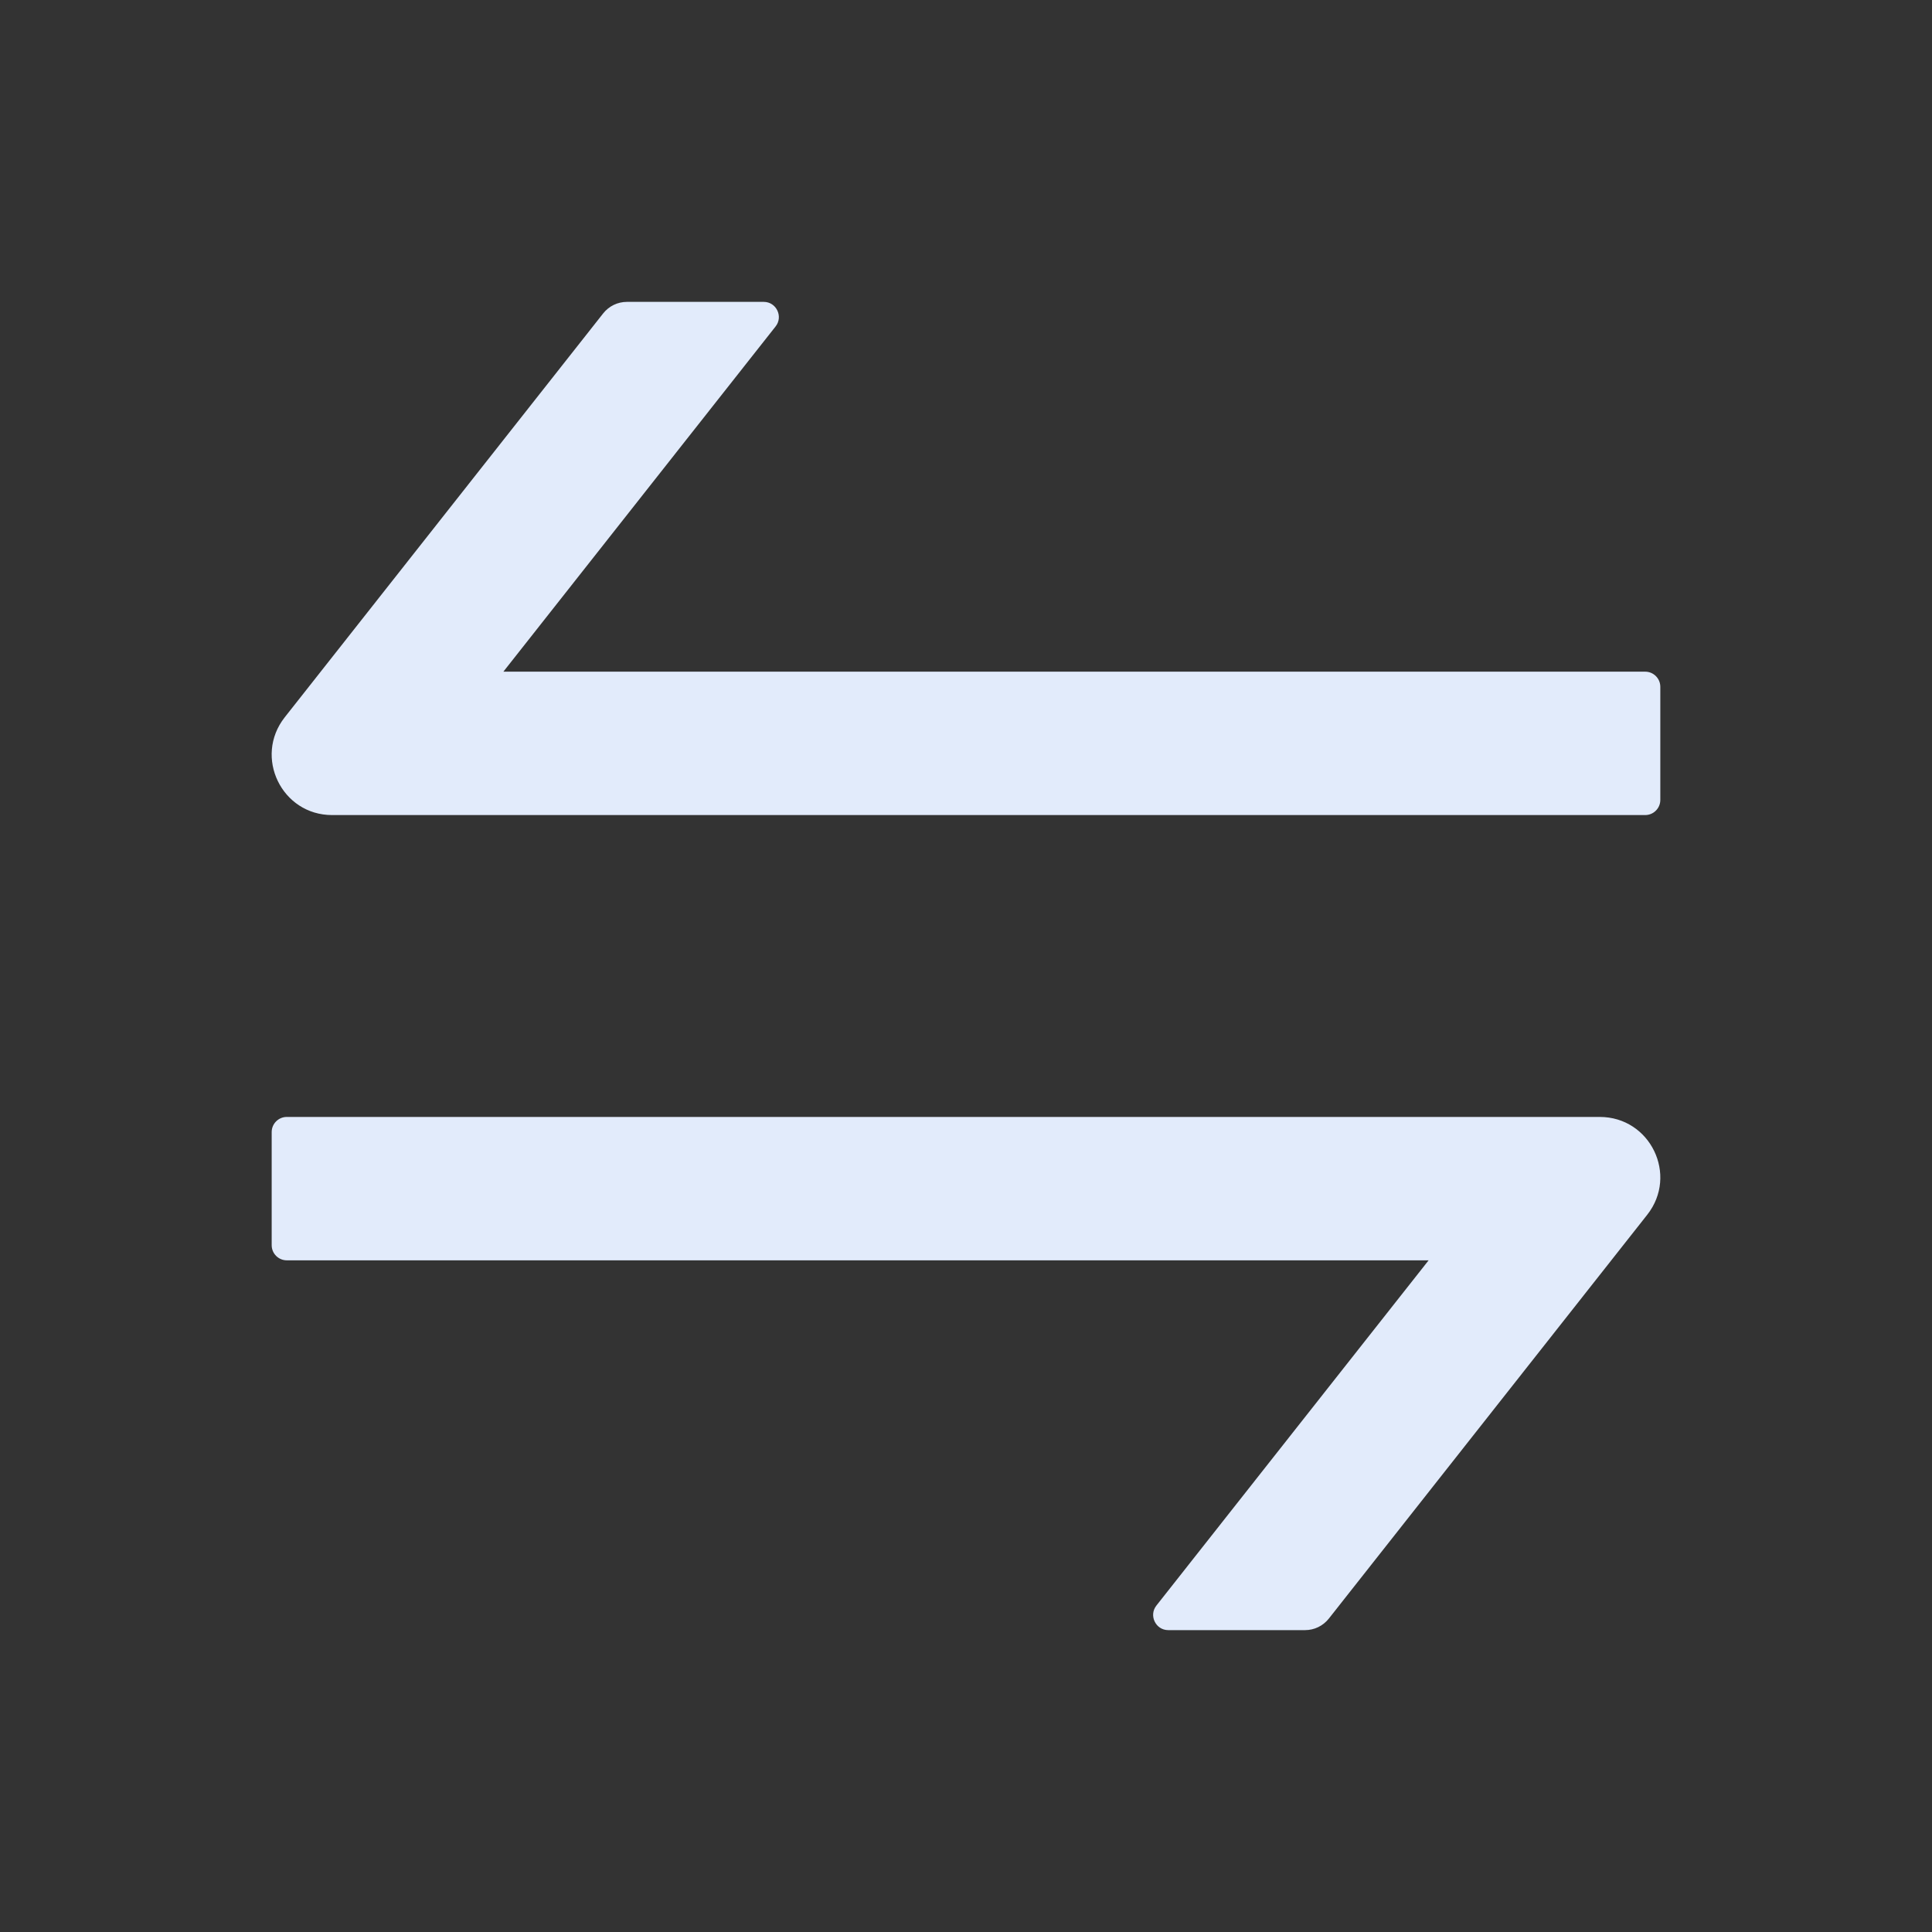<svg stroke="rgb(226, 235, 251)" fill="rgb(226, 235, 251)" stroke-width="0" viewBox="0 0 1024 1024" class="transition-all box-content animate-none" height="16" width="16" xmlns="http://www.w3.org/2000/svg" style="width: 16px; height: 16px;"><rect x="0" y="0" width="1024" height="1024" fill="#333333" stroke="none"/><path d="M847.9 592H152c-4.4 0-8 3.6-8 8v60c0 4.4 3.6 8 8 8h605.2L612.9 851c-4.1 5.2-.4 13 6.3 13h72.5c4.9 0 9.5-2.2 12.6-6.1l168.8-214.1c16.5-21 1.6-51.8-25.2-51.8zM872 356H266.8l144.3-183c4.1-5.2.4-13-6.3-13h-72.5c-4.9 0-9.5 2.2-12.6 6.1L150.9 380.2c-16.5 21-1.6 51.8 25.1 51.8h696c4.4 0 8-3.6 8-8v-60c0-4.4-3.6-8-8-8z"></path></svg>
